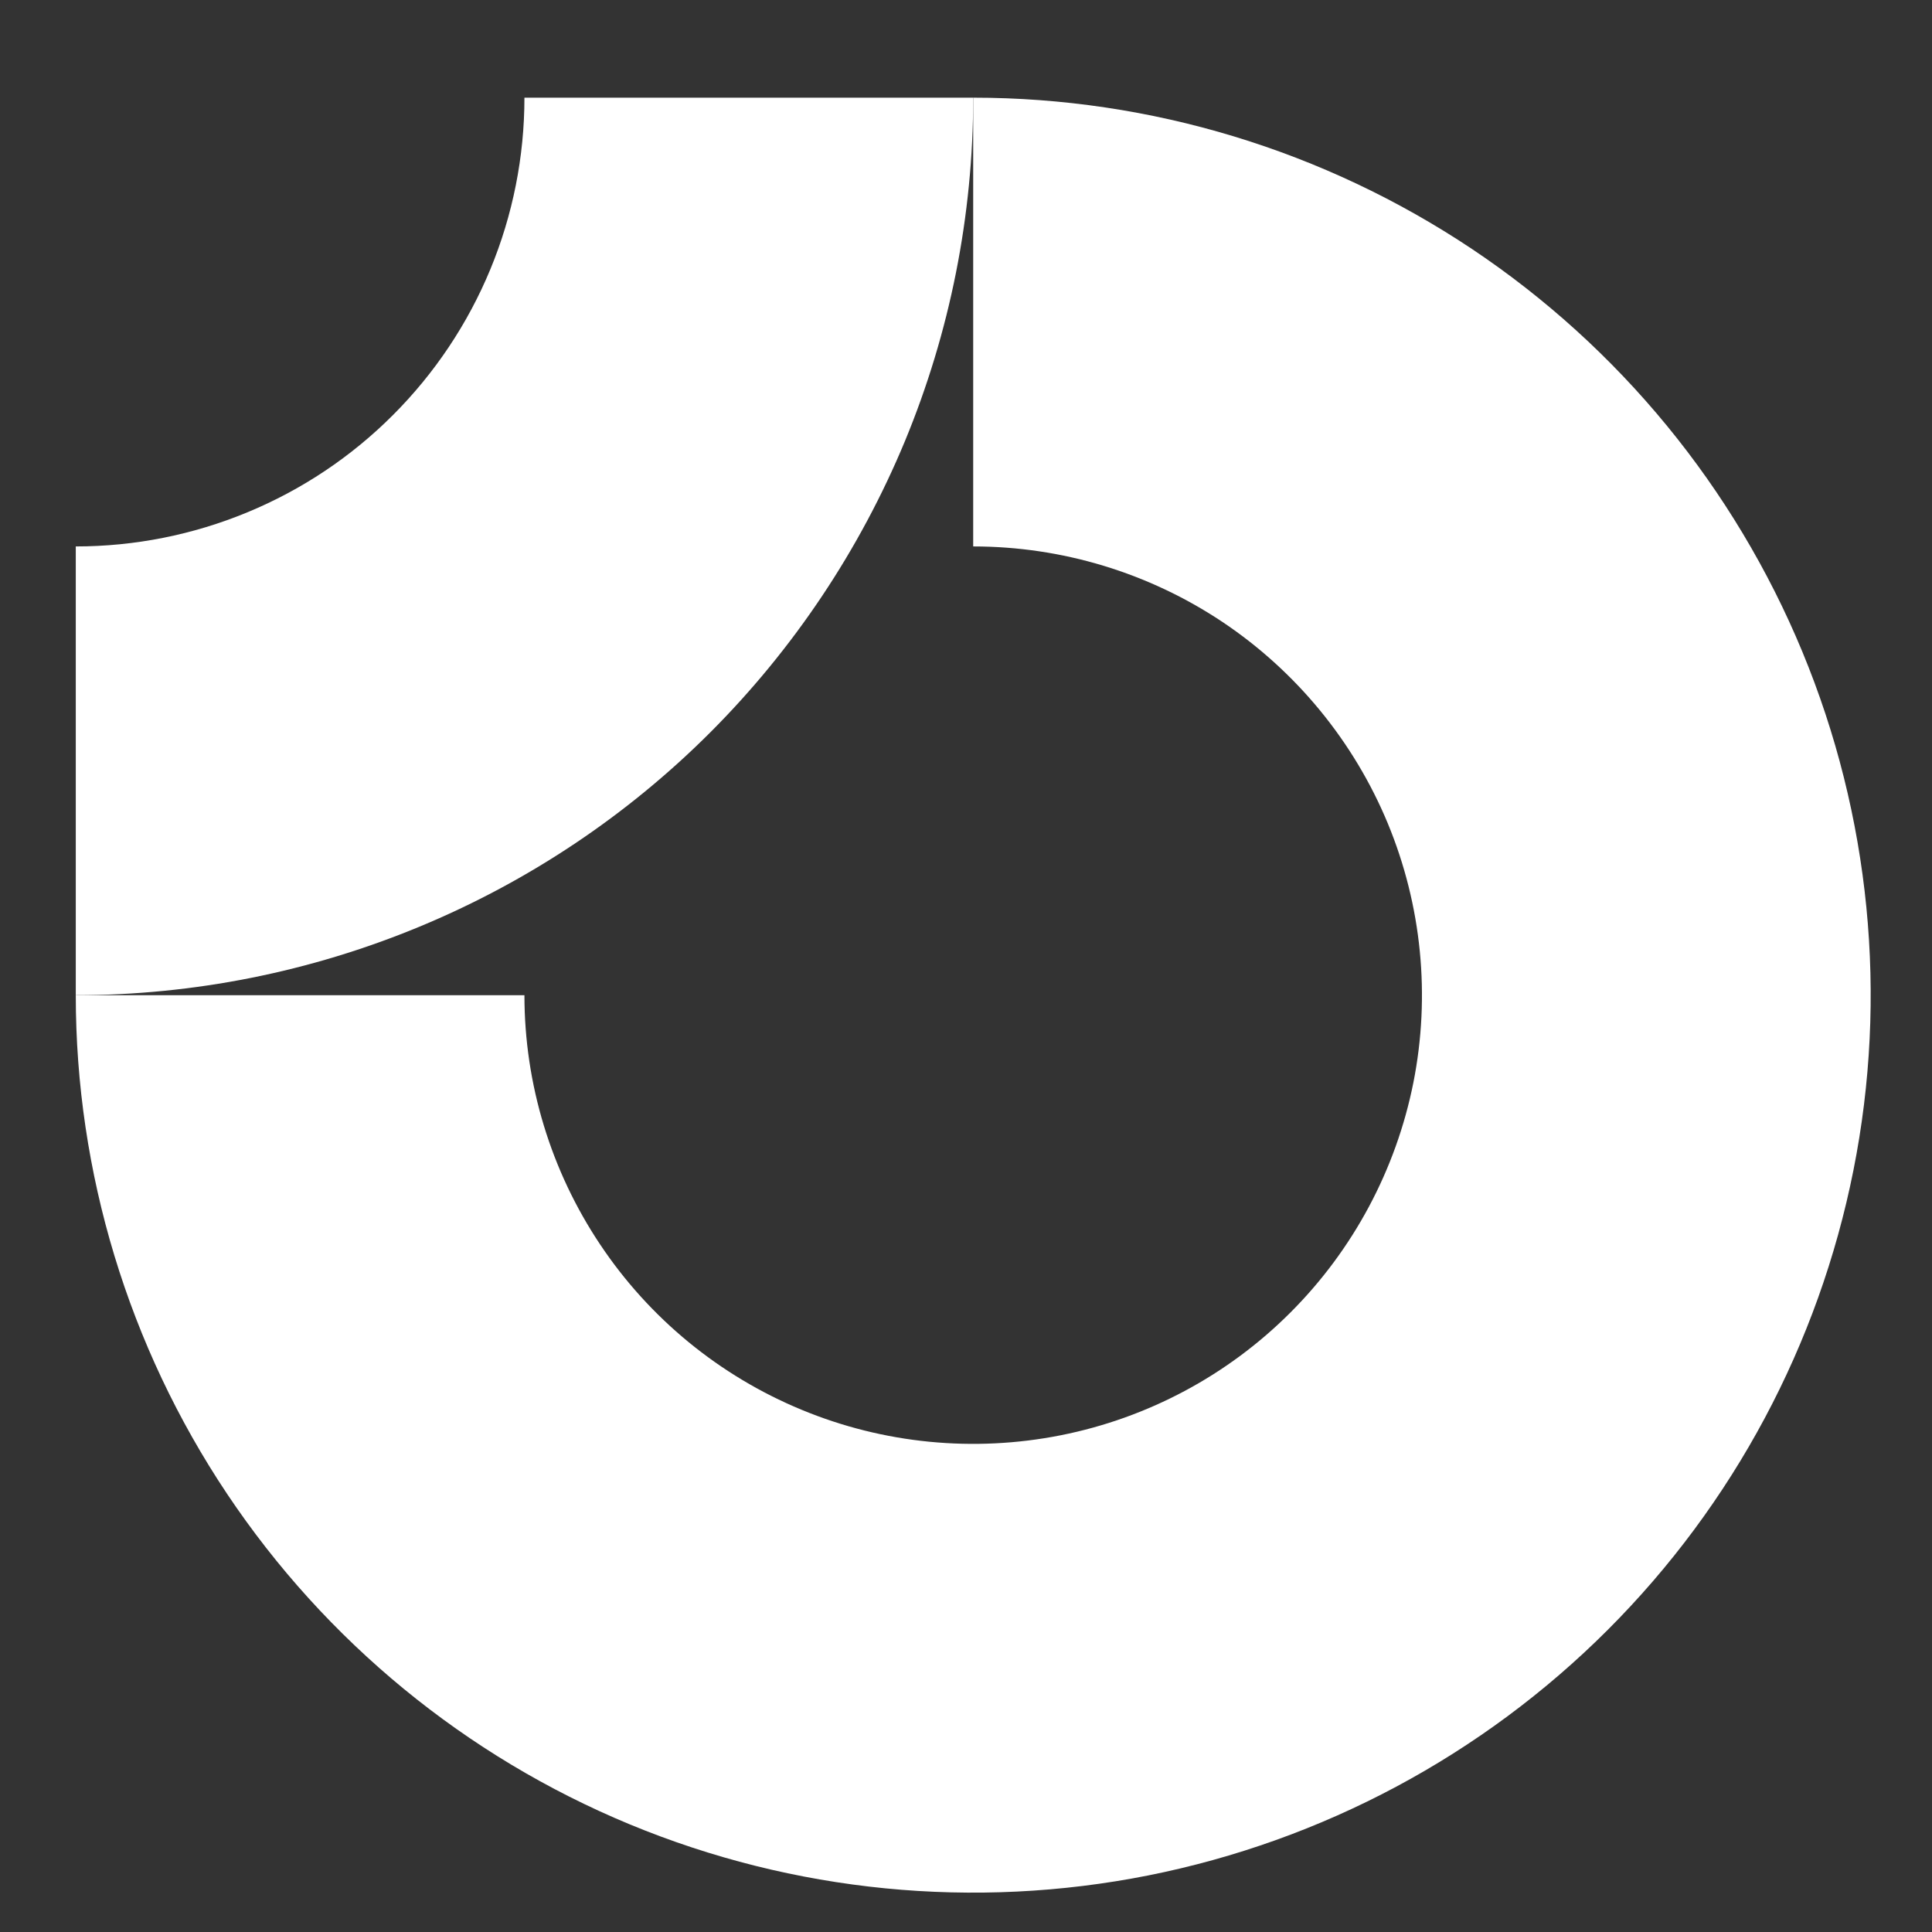 <svg width="18" height="18" viewBox="0 0 18 18" fill="none" xmlns="http://www.w3.org/2000/svg">
<rect x="0" y="0" width="18" height="18" fill="#333333" stroke="none"/>
<g clip-path="url(#clip0_748_834)">
<path fill-rule="evenodd" clip-rule="evenodd" d="M11.39 5.795C10.702 5.336 9.894 5.091 9.067 5.091V0.91C10.721 0.91 12.337 1.401 13.713 2.319C15.088 3.238 16.159 4.544 16.792 6.072C17.425 7.6 17.591 9.281 17.268 10.903C16.945 12.525 16.149 14.015 14.98 15.184C13.81 16.354 12.32 17.15 10.698 17.473C9.076 17.795 7.395 17.63 5.867 16.997C4.339 16.364 3.034 15.292 2.115 13.917C1.196 12.542 0.706 10.925 0.706 9.272H4.886C4.886 10.098 5.132 10.907 5.591 11.594C6.05 12.282 6.703 12.818 7.467 13.134C8.231 13.451 9.072 13.533 9.883 13.372C10.694 13.211 11.439 12.813 12.023 12.228C12.608 11.643 13.006 10.898 13.168 10.087C13.329 9.276 13.246 8.436 12.93 7.672C12.613 6.908 12.077 6.255 11.39 5.795Z" fill="white"/>
<path fill-rule="evenodd" clip-rule="evenodd" d="M4.886 0.91C4.886 1.459 4.778 2.003 4.568 2.51C4.358 3.017 4.05 3.478 3.662 3.866C3.274 4.255 2.813 4.563 2.305 4.773C1.798 4.983 1.255 5.091 0.706 5.091L0.706 9.272C1.804 9.272 2.891 9.055 3.905 8.635C4.92 8.215 5.842 7.599 6.618 6.823C7.394 6.046 8.01 5.124 8.431 4.11C8.851 3.095 9.067 2.008 9.067 0.91L4.886 0.91Z" fill="white"/>
</g>
<defs>
<clipPath id="clip0_748_834">
<rect width="16.723" height="16.723" fill="white" transform="translate(0.706 0.91)"/>
</clipPath>
</defs>
</svg>
